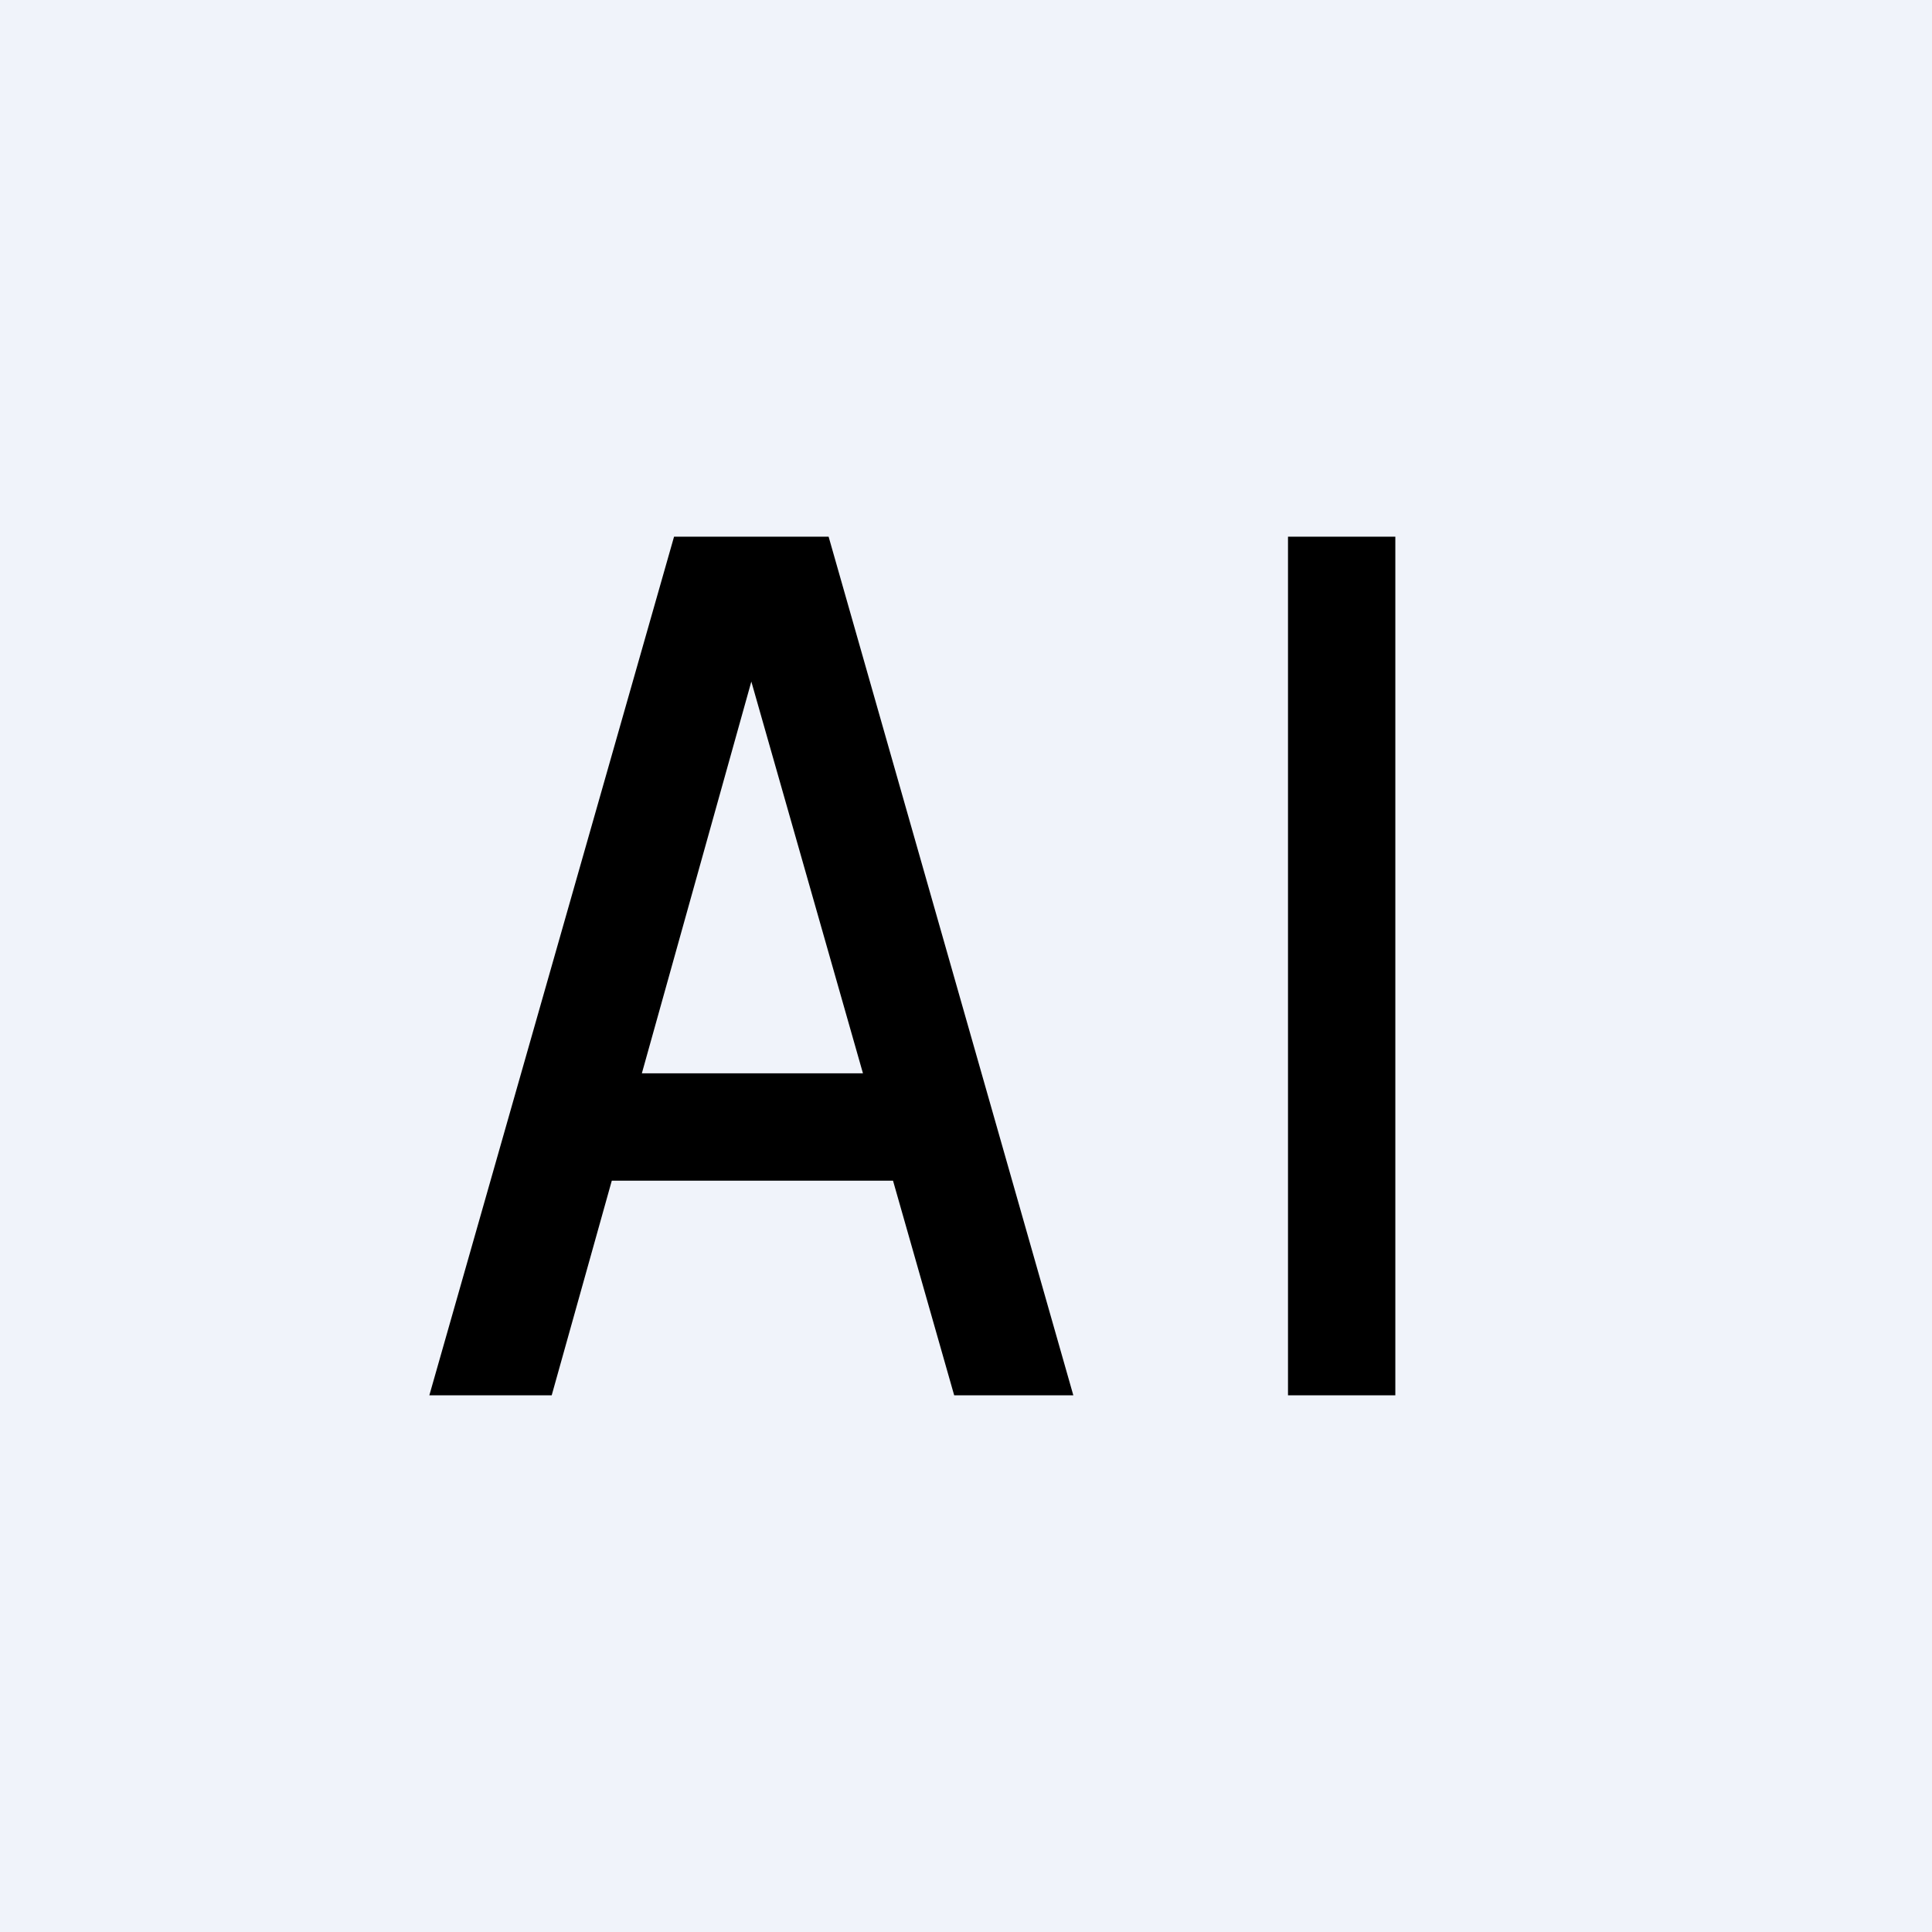 <!-- by TradingView --><svg width="18" height="18" viewBox="0 0 18 18" xmlns="http://www.w3.org/2000/svg"><path fill="#F0F3FA" d="M0 0h18v18H0z"/><path fill-rule="evenodd" d="M4 13h1.14l.56-2h2.62l.57 2H10L7.72 5H6.28L4 13Zm4.04-3L7 6.35 5.98 10h2.06ZM13 13V5h-1v8h1Z"/></svg>